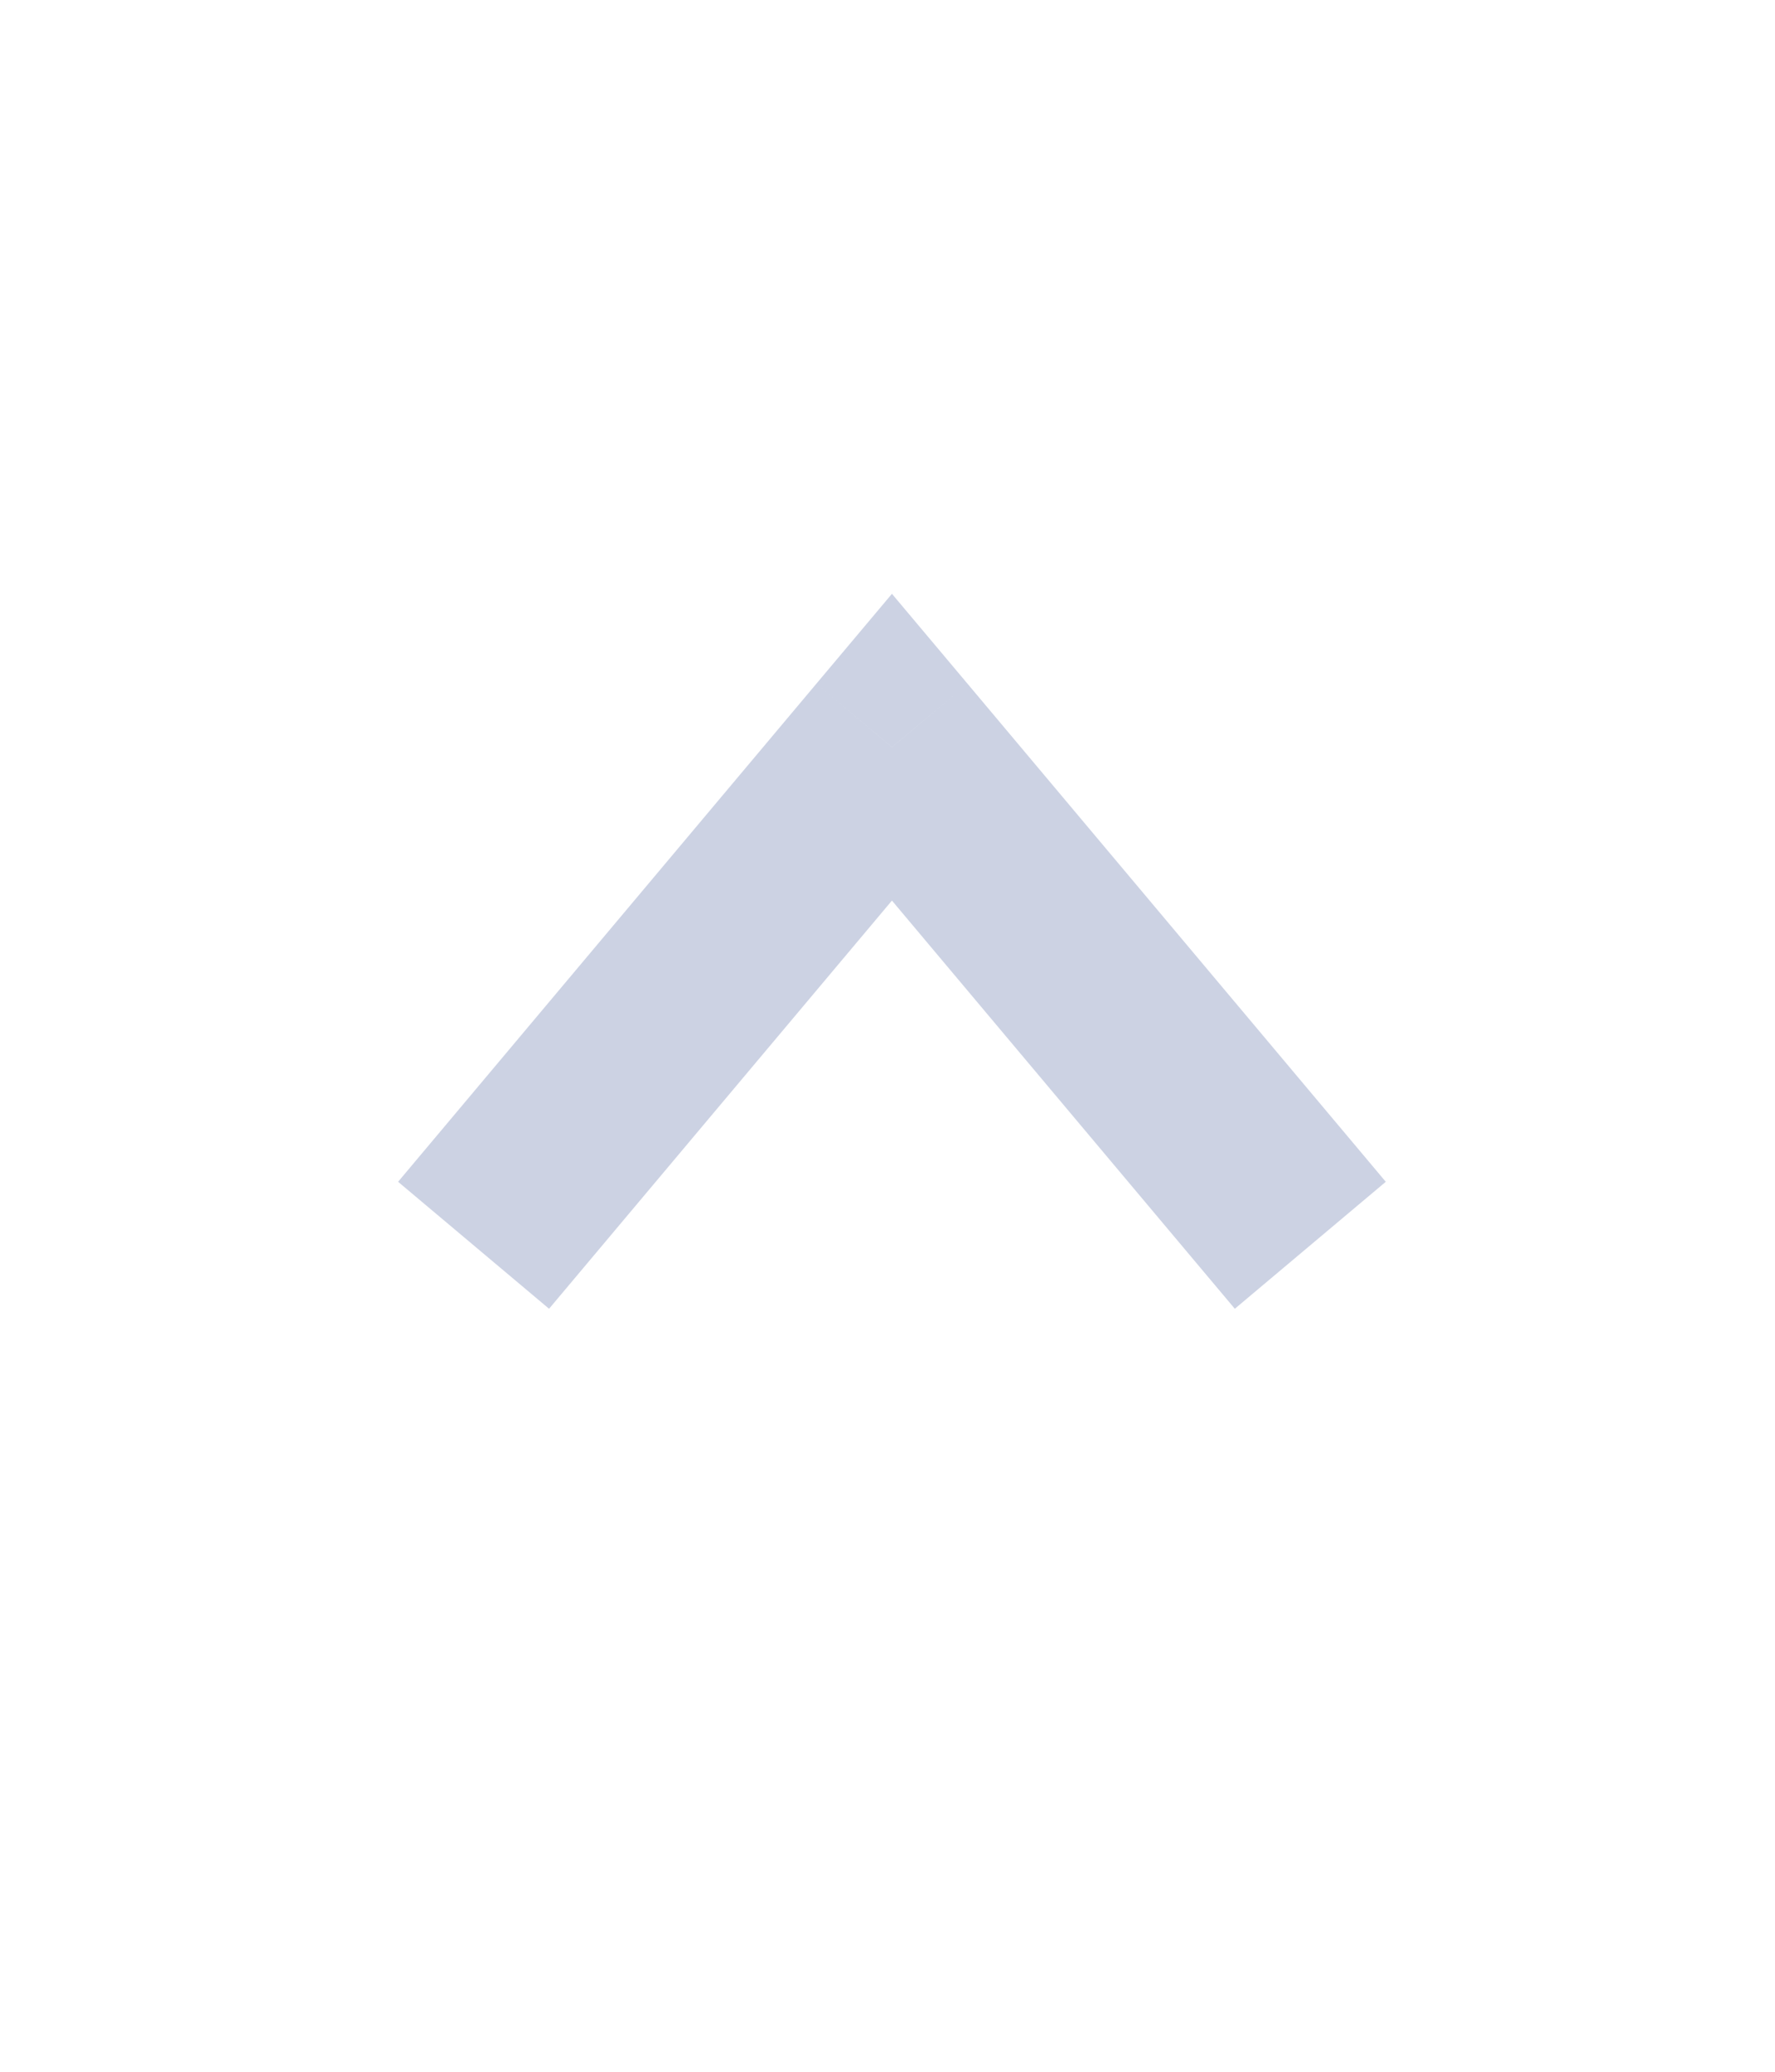 <svg width="18" height="21" viewBox="0 0 18 21" fill="none" xmlns="http://www.w3.org/2000/svg">
<path d="M9.045 7.573L9.811 6.93L9.045 6.019L8.279 6.93L9.045 7.573ZM14.053 11.979L9.811 6.93L8.279 8.217L12.522 13.266L14.053 11.979ZM8.279 6.93L4.037 11.979L5.568 13.266L9.811 8.217L8.279 6.93Z" fill="#CCD2E3"/>
</svg>

